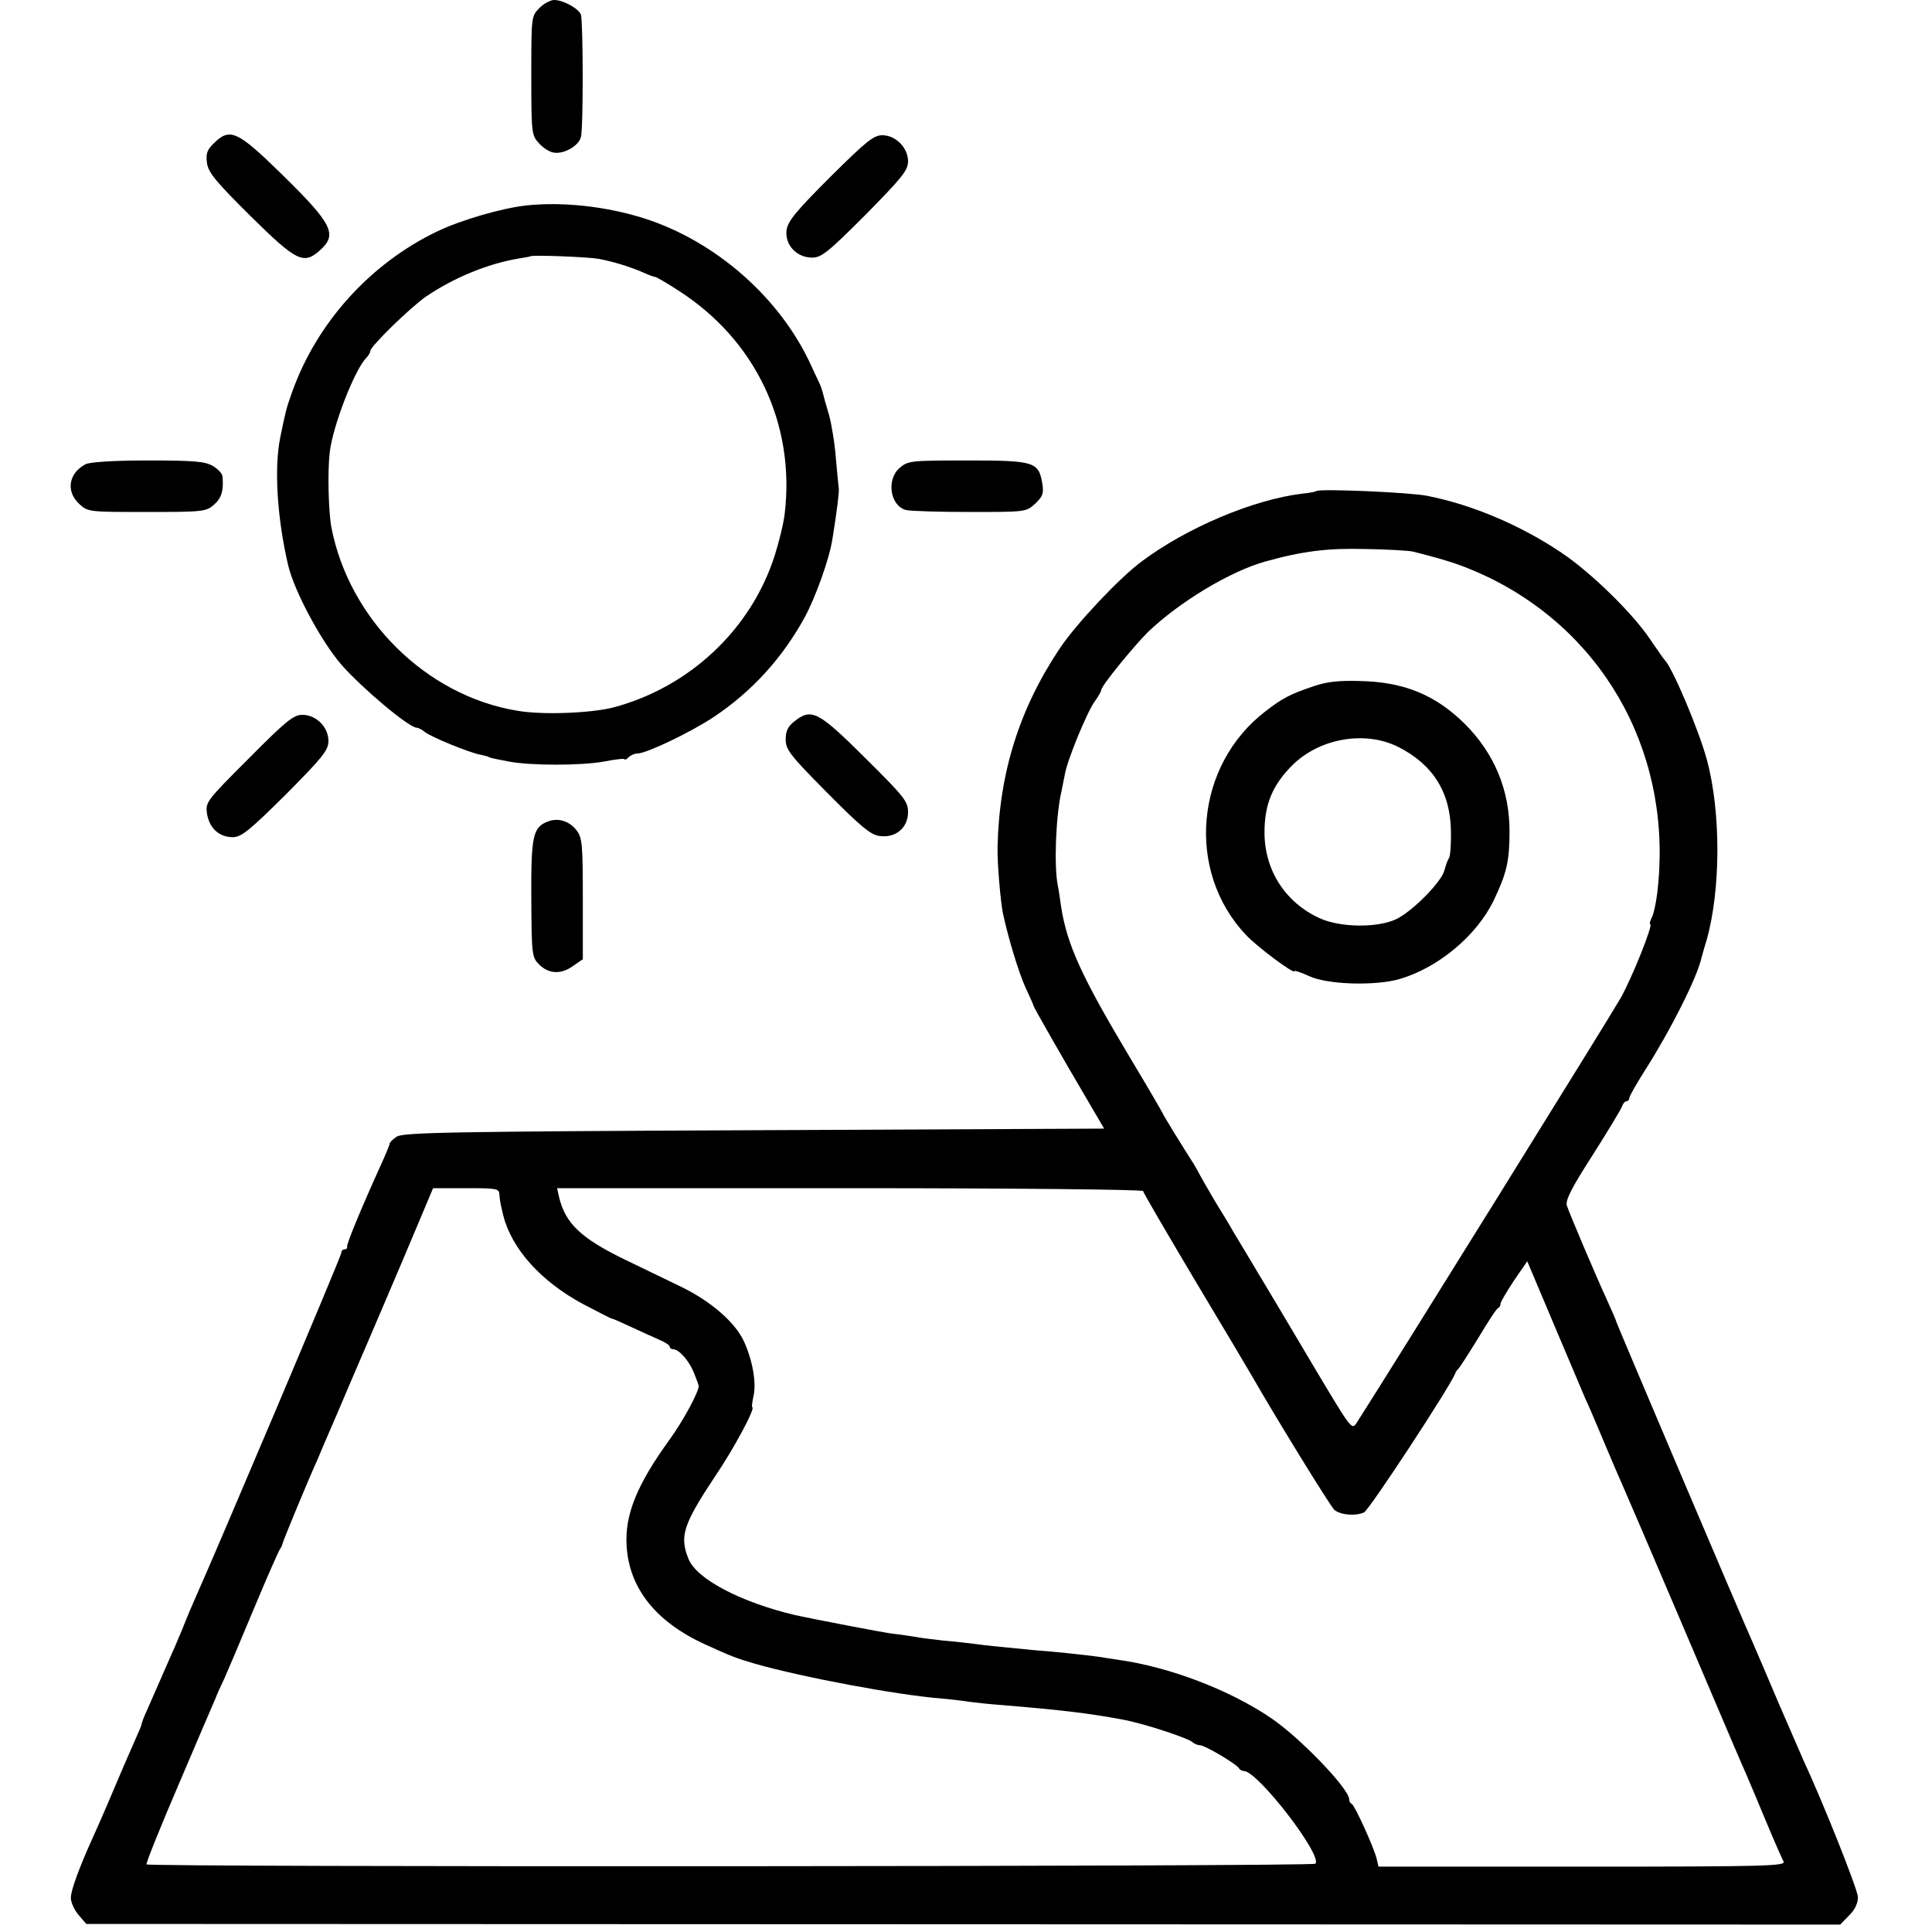 <?xml version="1.0" standalone="no"?>
<!DOCTYPE svg PUBLIC "-//W3C//DTD SVG 20010904//EN"
 "http://www.w3.org/TR/2001/REC-SVG-20010904/DTD/svg10.dtd">
<svg version="1.0" xmlns="http://www.w3.org/2000/svg"
 width="600pt" height="600pt" viewBox="0 0 600 600"
 preserveAspectRatio="xMidYMid meet">
<g transform="translate(0,600) scale(0.1,-0.1)"
fill="#000000" stroke="none">
<path d="M1675 5975 c-25 -26 -25 -26 -25 -210 0 -176 1 -185 23 -209 12 -14
33 -28 47 -30 32 -5 77 21 84 48 8 29 7 360 0 381 -8 19 -55 45 -83 45 -11 0
-32 -11 -46 -25z"/>
<path d="M663 5554 c-21 -21 -24 -32 -20 -62 5 -29 29 -58 136 -164 142 -140
164 -151 215 -105 55 49 38 82 -118 235 -139 136 -162 147 -213 96z"/>
<path d="M2579 5451 c-105 -105 -131 -136 -136 -164 -7 -46 30 -87 79 -87 29
0 49 16 166 133 114 116 132 138 132 166 0 42 -38 81 -80 81 -27 0 -50 -19
-161 -129z"/>
<path d="M1635 5362 c-75 -8 -203 -45 -278 -81 -208 -100 -375 -285 -451 -502
-17 -47 -19 -57 -36 -139 -19 -96 -9 -251 25 -396 19 -80 102 -235 165 -308
64 -73 209 -195 234 -196 5 0 17 -6 25 -13 18 -15 139 -65 174 -71 12 -3 23
-5 25 -7 3 -2 10 -4 62 -14 69 -13 224 -13 296 0 35 7 64 10 64 7 0 -3 5 -1
12 6 7 7 19 12 28 12 28 0 167 67 236 113 119 79 214 184 282 308 34 62 77
181 87 244 14 86 21 144 20 157 -1 7 -5 49 -9 93 -3 44 -13 105 -21 135 -9 30
-18 62 -20 71 -2 9 -8 25 -13 35 -5 11 -16 33 -23 49 -95 209 -296 386 -519
457 -117 37 -252 52 -365 40z m225 -166 c47 -9 98 -25 137 -42 17 -8 34 -14
38 -14 3 0 38 -20 76 -45 236 -153 359 -412 326 -690 -3 -28 -17 -86 -31 -130
-73 -229 -264 -409 -501 -472 -71 -18 -222 -24 -300 -10 -282 47 -521 284
-576 570 -9 50 -12 174 -5 232 9 81 77 256 113 293 7 7 13 17 13 22 0 14 124
135 173 169 87 59 192 102 287 118 19 3 36 6 37 7 6 5 180 -2 213 -8z"/>
<path d="M265 4558 c-52 -28 -61 -84 -19 -123 27 -25 30 -25 210 -25 175 0
184 1 209 23 23 20 30 44 26 87 0 9 -14 23 -30 33 -25 14 -56 17 -203 17 -106
0 -181 -5 -193 -12z"/>
<path d="M2794 4547 c-42 -36 -30 -118 20 -131 11 -3 100 -6 197 -6 175 0 176
0 204 26 23 22 27 31 22 62 -11 68 -25 72 -233 72 -177 0 -184 -1 -210 -23z"/>
<path d="M4088 4475 c-2 -2 -21 -6 -43 -8 -152 -18 -360 -106 -500 -211 -71
-53 -201 -192 -252 -267 -127 -189 -190 -389 -195 -620 -1 -50 9 -168 17 -207
17 -78 48 -180 69 -227 14 -30 26 -57 26 -59 0 -4 89 -160 178 -311 l41 -70
-1087 -5 c-941 -4 -1090 -7 -1110 -20 -12 -8 -22 -18 -22 -22 0 -4 -13 -35
-29 -70 -55 -121 -106 -243 -103 -250 1 -5 -3 -8 -8 -8 -6 0 -10 -5 -10 -11 0
-10 -388 -926 -450 -1064 -10 -22 -30 -69 -44 -105 -15 -36 -33 -78 -41 -95
-7 -16 -23 -52 -35 -80 -12 -27 -28 -64 -36 -82 -8 -17 -14 -34 -14 -37 0 -3
-11 -29 -24 -58 -13 -29 -43 -98 -66 -153 -23 -55 -51 -118 -61 -140 -44 -97
-69 -166 -69 -189 0 -14 11 -38 24 -53 l24 -28 2723 -1 2724 -1 27 28 c18 17
28 38 28 57 0 23 -109 296 -170 427 -5 11 -39 90 -76 175 -36 85 -72 169 -79
185 -43 96 -425 996 -425 999 0 3 -13 33 -29 68 -38 83 -116 267 -125 294 -5
16 14 54 79 155 47 74 88 142 92 152 3 9 9 17 14 17 5 0 9 5 9 10 0 6 24 47
53 93 75 118 158 282 171 342 2 6 8 30 16 55 44 156 45 397 1 560 -24 90 -108
289 -131 310 -3 3 -23 32 -45 64 -54 81 -184 208 -275 269 -126 85 -276 149
-417 177 -53 11 -336 23 -345 15z m300 -188 c115 -29 159 -44 237 -81 370
-181 574 -565 521 -985 -4 -30 -11 -62 -17 -72 -5 -11 -7 -19 -4 -19 10 0 -55
-163 -91 -228 -28 -50 -710 -1148 -821 -1321 -15 -23 -17 -19 -130 170 -63
107 -142 239 -175 294 -33 55 -68 114 -78 130 -9 17 -35 59 -57 95 -21 36 -42
72 -46 80 -4 8 -13 24 -19 34 -36 56 -98 157 -98 160 0 1 -45 79 -101 172
-150 251 -196 351 -214 471 -3 21 -7 50 -10 63 -12 61 -6 216 11 290 3 14 8
39 11 55 7 44 70 196 93 227 11 15 20 31 20 35 0 13 100 135 145 180 98 94
256 189 364 219 118 33 195 42 311 39 69 -1 135 -5 148 -8z m-2837 -1997 c2
-22 2 -23 12 -65 26 -103 117 -205 248 -275 46 -24 86 -45 89 -45 3 0 30 -12
60 -26 30 -14 70 -32 88 -40 17 -7 32 -17 32 -21 0 -5 5 -8 10 -8 18 0 49 -34
65 -73 8 -20 15 -39 15 -42 -2 -22 -50 -110 -90 -165 -102 -141 -140 -234
-134 -331 8 -132 91 -236 244 -306 84 -38 94 -42 155 -60 148 -42 440 -97 580
-108 22 -2 60 -6 84 -10 24 -3 69 -8 100 -10 191 -16 276 -26 381 -46 64 -12
201 -57 214 -70 6 -5 16 -9 23 -9 15 0 116 -60 121 -72 2 -4 9 -8 15 -8 44 -1
246 -264 222 -288 -9 -9 -3624 -11 -3630 -2 -2 4 43 116 101 251 57 134 108
253 113 264 4 11 17 40 29 65 11 25 53 124 93 220 40 96 76 177 79 180 3 3 6
10 7 15 2 10 79 196 108 260 7 17 34 80 60 140 50 118 62 145 92 215 11 25 62
145 114 267 l94 223 103 0 c95 0 102 -1 103 -20z m1999 11 c0 -4 73 -129 161
-277 89 -148 170 -285 181 -304 68 -119 240 -399 252 -409 19 -16 65 -20 92
-8 16 7 267 390 283 431 2 6 7 13 11 16 3 3 31 46 61 95 30 50 57 92 62 93 4
2 7 8 7 13 0 6 19 37 41 71 l42 61 84 -199 c46 -109 90 -212 97 -229 8 -16 33
-75 56 -130 23 -55 50 -118 60 -140 10 -22 91 -211 180 -420 182 -428 182
-427 203 -475 8 -19 36 -84 61 -145 25 -60 50 -117 55 -126 8 -14 -50 -16
-624 -16 l-634 0 -6 26 c-9 35 -68 165 -77 169 -5 2 -8 8 -8 14 0 33 -155 194
-245 254 -129 87 -314 157 -470 179 -22 3 -51 8 -65 10 -14 2 -56 7 -95 11
-38 4 -83 8 -100 9 -114 11 -164 16 -190 20 -16 2 -59 7 -95 10 -36 4 -76 9
-90 12 -14 2 -43 7 -65 9 -33 4 -250 46 -305 58 -169 40 -307 112 -332 175
-28 70 -17 106 84 258 59 87 126 213 114 213 -2 0 0 15 4 34 10 43 -4 116 -31
173 -28 58 -101 121 -190 165 -41 20 -122 59 -180 87 -135 66 -183 111 -203
194 l-6 27 910 0 c500 0 910 -4 910 -9z"/>
<path d="M4080 3869 c-74 -25 -97 -37 -150 -78 -219 -168 -248 -496 -61 -694
33 -36 151 -124 151 -113 0 3 21 -4 47 -16 58 -26 202 -30 278 -9 121 35 241
135 294 245 40 84 49 121 49 214 0 129 -47 242 -139 334 -91 90 -189 130 -324
133 -67 2 -104 -2 -145 -16z m261 -188 c108 -54 163 -140 165 -261 1 -41 -2
-79 -6 -85 -4 -5 -10 -22 -14 -37 -8 -36 -100 -129 -151 -153 -58 -27 -174
-26 -238 4 -106 49 -170 149 -170 266 0 87 25 147 86 208 84 84 225 109 328
58z"/>
<path d="M773 3645 c-134 -134 -135 -136 -130 -173 8 -45 38 -72 81 -72 26 1
50 20 164 133 115 116 132 137 132 166 0 43 -38 81 -81 81 -27 0 -50 -18 -166
-135z"/>
<path d="M2466 3759 c-19 -15 -26 -30 -26 -55 0 -32 13 -49 128 -165 103 -104
135 -131 162 -135 50 -8 90 24 90 74 0 33 -11 47 -134 169 -146 145 -166 155
-220 112z"/>
<path d="M1702 3449 c-47 -18 -53 -43 -52 -239 1 -178 2 -183 25 -206 30 -29
68 -31 106 -3 l29 20 0 188 c0 172 -2 190 -20 213 -22 28 -56 39 -88 27z"/>
</g>
</svg>
